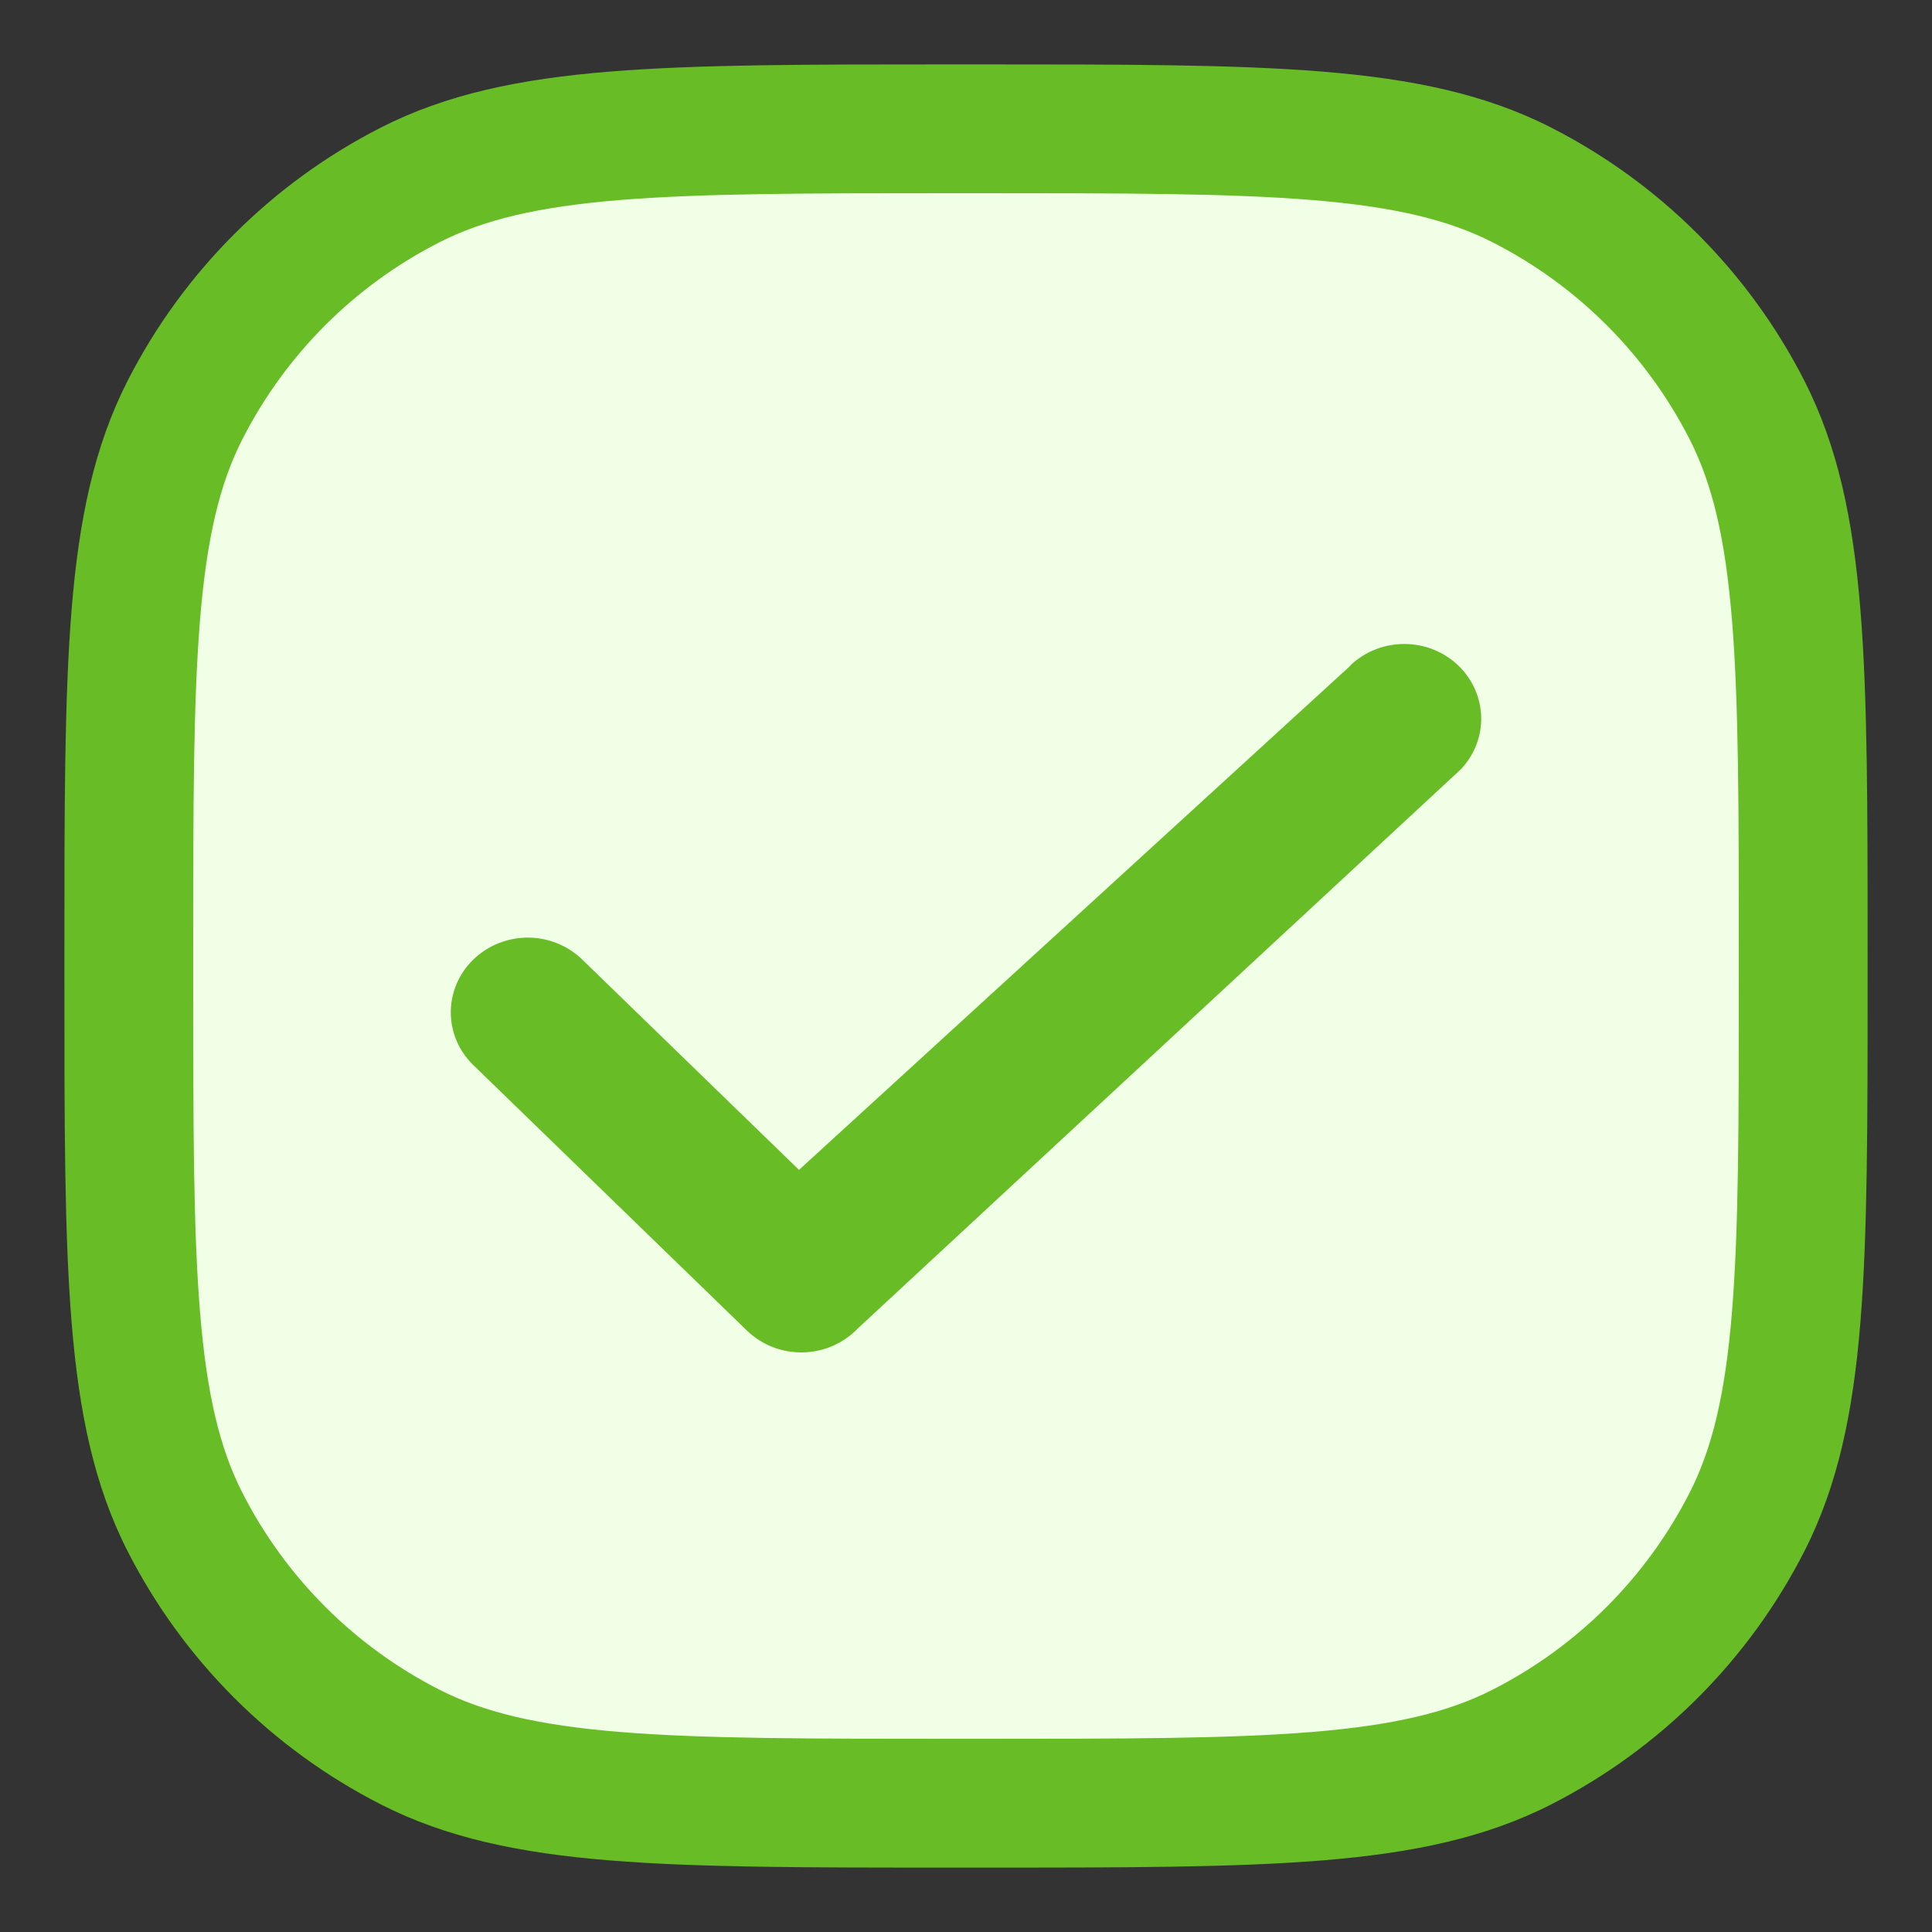 <svg width="30" height="30" viewBox="0 0 30 30" fill="none" xmlns="http://www.w3.org/2000/svg">
<rect x="0" y="0" width="30" height="30" fill="#333333" stroke="none"/>
<path d="M2 14.8C2 10.32 2 8.079 2.872 6.368C3.639 4.863 4.863 3.639 6.368 2.872C8.079 2 10.32 2 14.8 2H15.2C19.68 2 21.921 2 23.632 2.872C25.137 3.639 26.361 4.863 27.128 6.368C28 8.079 28 10.32 28 14.8V15.2C28 19.68 28 21.921 27.128 23.632C26.361 25.137 25.137 26.361 23.632 27.128C21.921 28 19.68 28 15.2 28H14.8C10.32 28 8.079 28 6.368 27.128C4.863 26.361 3.639 25.137 2.872 23.632C2 21.921 2 19.68 2 15.2V14.8Z" fill="#F1FFE6"/>
<path fill-rule="evenodd" clip-rule="evenodd" d="M14.755 1H15.245C17.447 1 19.161 1 20.536 1.112C21.932 1.226 23.066 1.461 24.086 1.981C25.779 2.844 27.156 4.221 28.019 5.914C28.539 6.934 28.774 8.068 28.888 9.464C29 10.839 29 12.553 29 14.755V15.245C29 17.447 29 19.161 28.888 20.536C28.774 21.932 28.539 23.066 28.019 24.086C27.156 25.779 25.779 27.156 24.086 28.019C23.066 28.539 21.932 28.774 20.536 28.888C19.161 29 17.447 29 15.245 29H14.755C12.553 29 10.839 29 9.464 28.888C8.068 28.774 6.934 28.539 5.914 28.019C4.221 27.156 2.844 25.779 1.981 24.086C1.461 23.066 1.226 21.932 1.112 20.536C1 19.161 1 17.447 1 15.245V14.755C1 12.553 1 10.839 1.112 9.464C1.226 8.068 1.461 6.934 1.981 5.914C2.844 4.221 4.221 2.844 5.914 1.981C6.934 1.461 8.068 1.226 9.464 1.112C10.839 1 12.553 1 14.755 1ZM9.627 3.106C8.355 3.21 7.513 3.411 6.822 3.763C5.505 4.434 4.434 5.505 3.763 6.822C3.411 7.513 3.21 8.355 3.106 9.627C3.001 10.911 3 12.543 3 14.8V15.2C3 17.457 3.001 19.089 3.106 20.373C3.21 21.645 3.411 22.487 3.763 23.178C4.434 24.495 5.505 25.566 6.822 26.237C7.513 26.589 8.355 26.79 9.627 26.894C10.911 26.999 12.543 27 14.8 27H15.2C17.457 27 19.089 26.999 20.373 26.894C21.645 26.79 22.487 26.589 23.178 26.237C24.495 25.566 25.566 24.495 26.237 23.178C26.589 22.487 26.79 21.645 26.894 20.373C26.999 19.089 27 17.457 27 15.2V14.8C27 12.543 26.999 10.911 26.894 9.627C26.79 8.355 26.589 7.513 26.237 6.822C25.566 5.505 24.495 4.434 23.178 3.763C22.487 3.411 21.645 3.21 20.373 3.106C19.089 3.001 17.457 3 15.2 3H14.8C12.543 3 10.911 3.001 9.627 3.106Z" fill="#68BD27"/>
<path d="M20.981 10.32C21.205 10.112 21.504 9.998 21.814 10C22.124 10.002 22.421 10.121 22.642 10.332C22.863 10.543 22.991 10.829 23 11.129C23.008 11.43 22.895 11.722 22.686 11.944L13.319 20.629C13.209 20.744 13.077 20.835 12.931 20.899C12.784 20.963 12.625 20.997 12.465 21C12.304 21.003 12.144 20.974 11.995 20.916C11.846 20.857 11.711 20.77 11.597 20.66L7.38 16.568C7.263 16.462 7.169 16.334 7.103 16.191C7.038 16.049 7.003 15.896 7 15.74C6.997 15.584 7.027 15.429 7.087 15.285C7.147 15.14 7.237 15.009 7.35 14.899C7.464 14.789 7.599 14.702 7.748 14.644C7.896 14.585 8.056 14.557 8.216 14.559C8.377 14.562 8.535 14.596 8.682 14.66C8.828 14.723 8.96 14.815 9.07 14.928L12.407 18.166L20.95 10.354C20.96 10.342 20.971 10.331 20.982 10.32H20.981Z" fill="#68BD27"/>
</svg>
